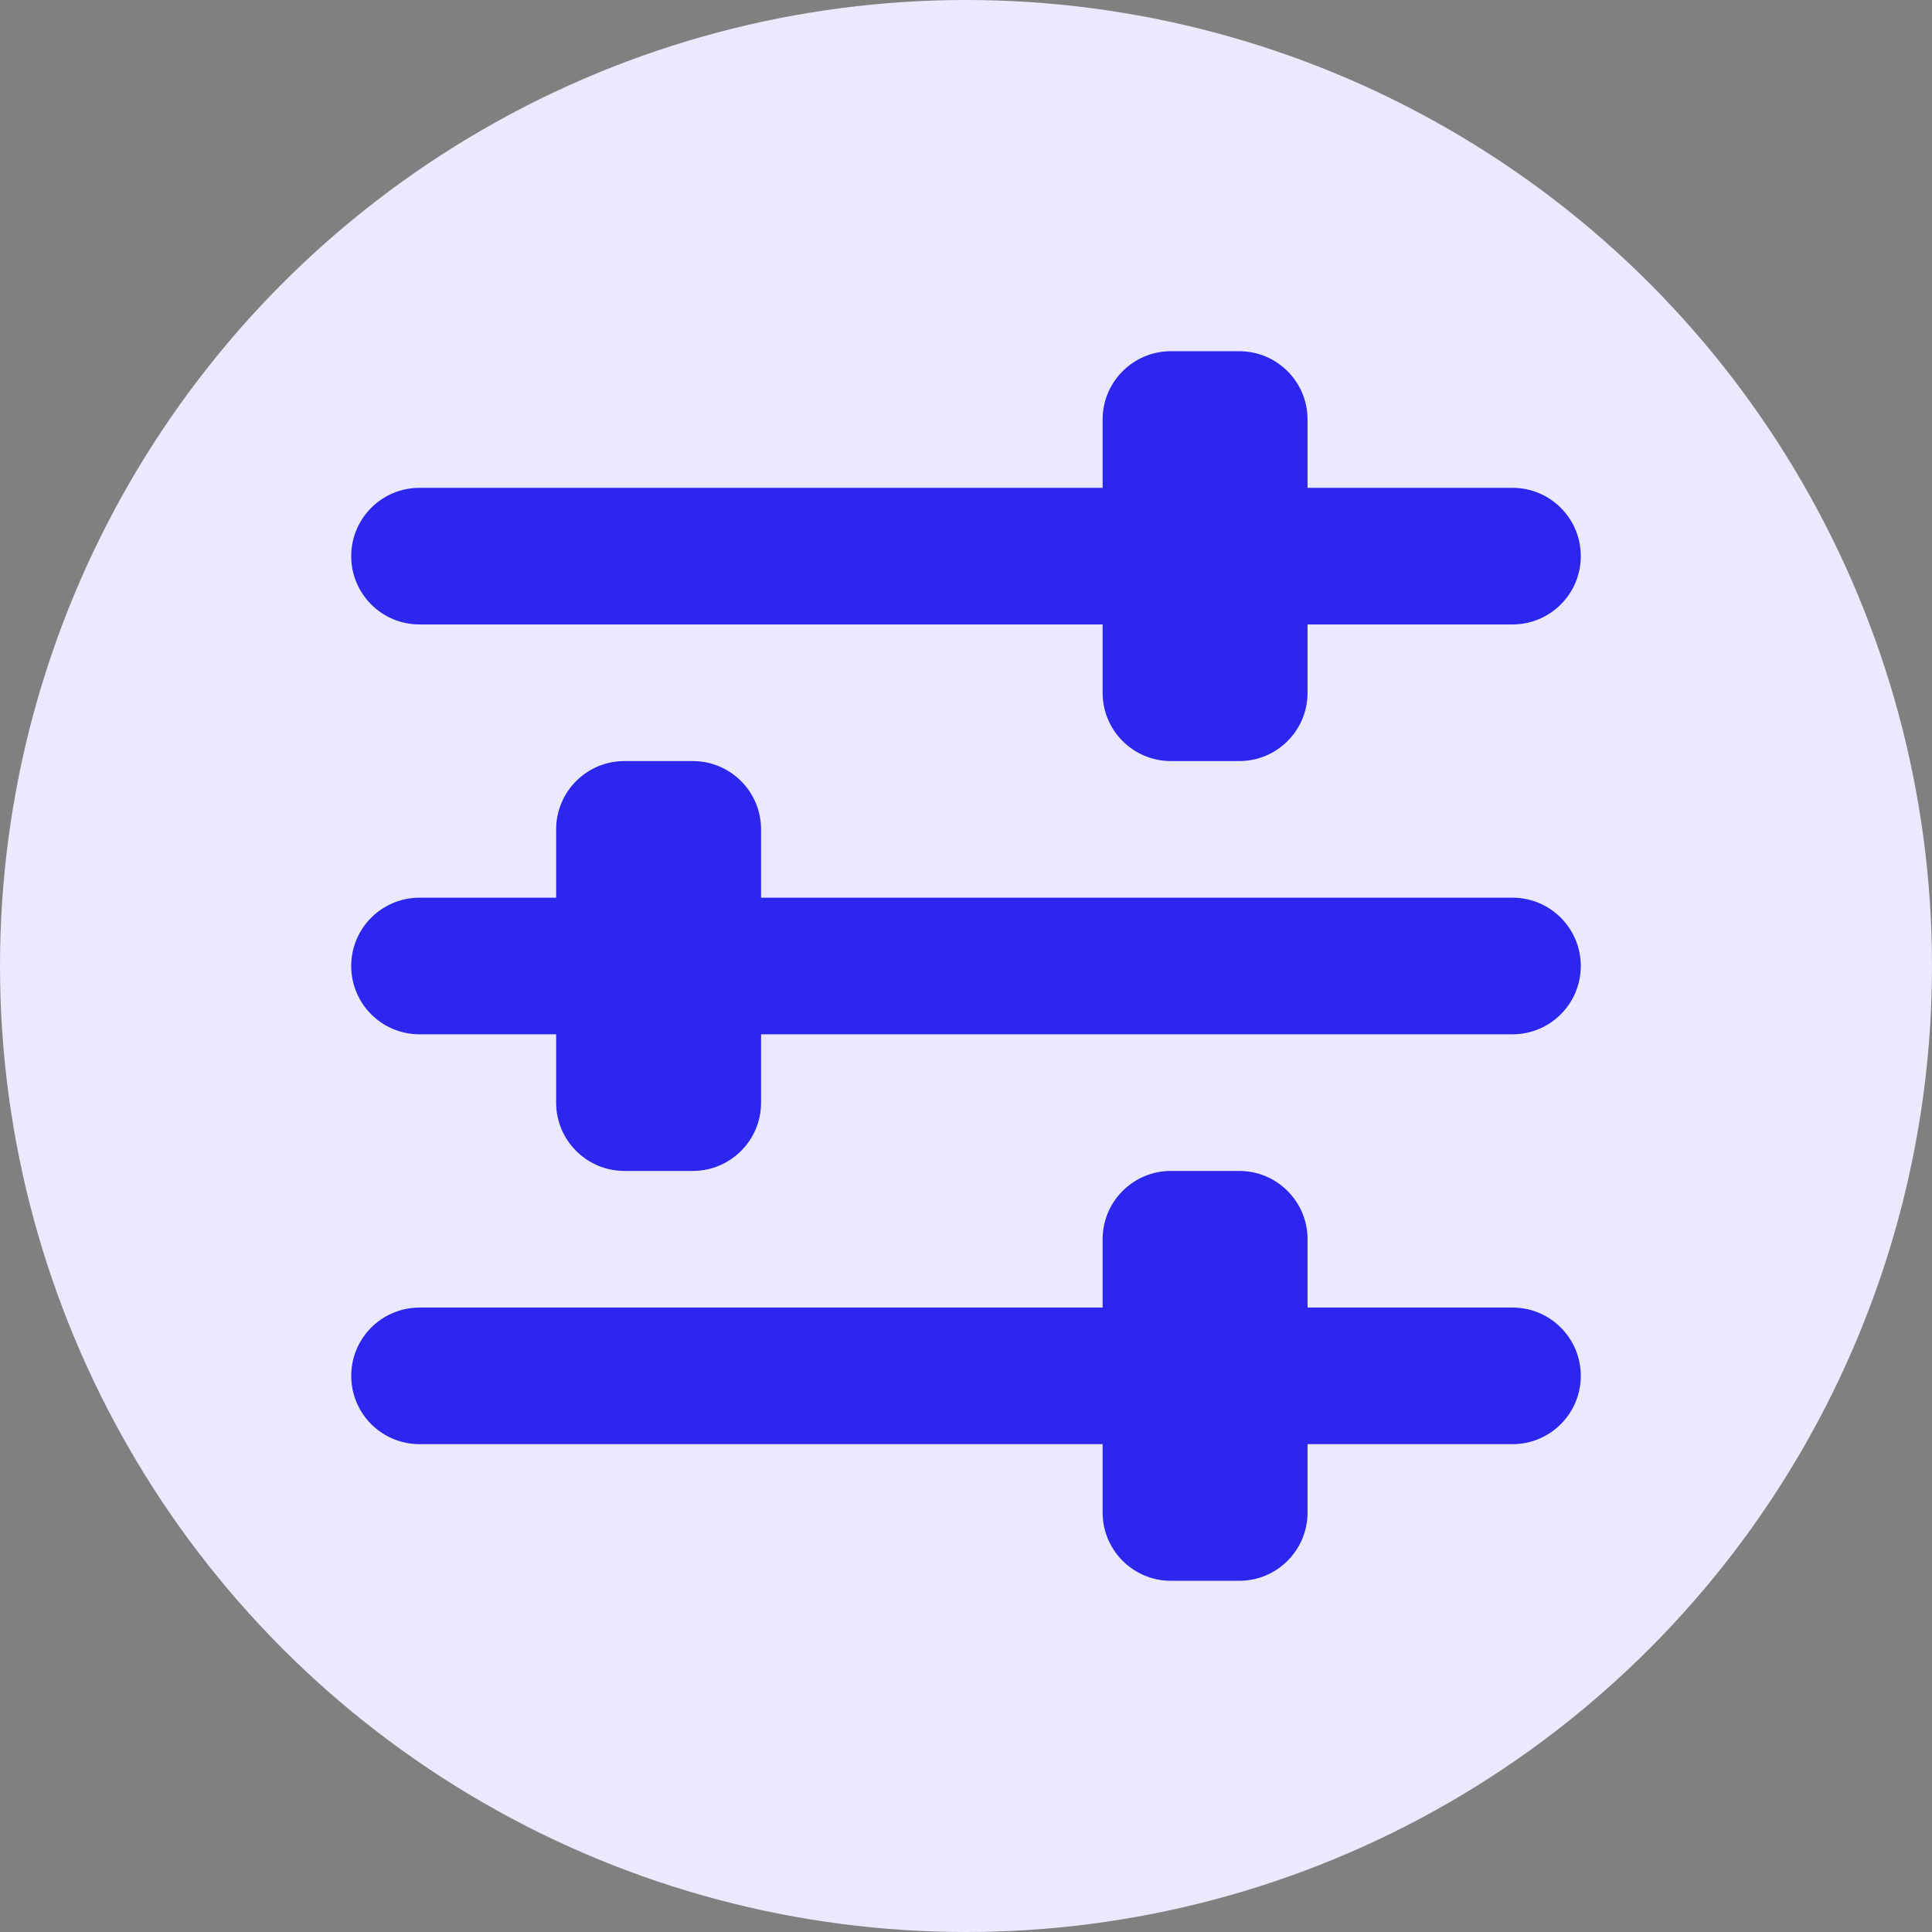 <?xml version="1.0" encoding="UTF-8"?>
<svg width="56px" height="56px" viewBox="0 0 56 56" version="1.1" xmlns="http://www.w3.org/2000/svg" xmlns:xlink="http://www.w3.org/1999/xlink">
    <rect x="0" y="0" width="56" height="56" fill="#808080" stroke="none"/>
    <title>组件信息</title>
    <g id="页面-1" stroke="none" stroke-width="1" fill="none" fill-rule="evenodd">
        <g id="建木CI-图形编辑器入口备份-6" transform="translate(-1568, -104)">
            <g id="组件信息备份" transform="translate(1568, 104)">
                <circle id="椭圆形备份-3" fill="#EAE9FF" cx="28" cy="28" r="28"></circle>
                <path d="M43.84,29.98 L22.06,29.98 L22.06,31.96 C22.06,33.054 21.174,33.94 20.08,33.94 L18.1,33.94 C17.006,33.94 16.12,33.054 16.12,31.96 L16.12,29.98 L12.16,29.98 C11.066,29.98 10.18,29.094 10.18,28 C10.18,26.906 11.066,26.02 12.16,26.02 L16.12,26.02 L16.12,24.04 C16.12,22.947 17.006,22.06 18.1,22.06 L20.08,22.06 C21.174,22.06 22.06,22.947 22.06,24.04 L22.06,26.02 L43.84,26.02 C44.934,26.02 45.82,26.906 45.82,28 C45.82,29.094 44.934,29.98 43.84,29.98 L43.84,29.98 Z M43.84,18.1 L37.9,18.1 L37.9,20.08 C37.9,21.174 37.014,22.06 35.92,22.06 L33.94,22.06 C32.846,22.06 31.96,21.174 31.96,20.08 L31.96,18.1 L12.16,18.1 C11.066,18.1 10.18,17.214 10.18,16.12 C10.18,15.026 11.066,14.14 12.16,14.14 L31.96,14.14 L31.96,12.16 C31.96,11.066 32.846,10.18 33.94,10.18 L35.92,10.18 C37.014,10.18 37.9,11.066 37.9,12.16 L37.9,14.14 L43.84,14.14 C44.934,14.14 45.82,15.026 45.82,16.12 C45.82,17.214 44.934,18.1 43.84,18.1 L43.84,18.1 Z M12.16,37.9 L31.96,37.9 L31.96,35.92 C31.96,34.827 32.846,33.94 33.94,33.94 L35.92,33.94 C37.014,33.94 37.9,34.827 37.9,35.92 L37.9,37.9 L43.84,37.9 C44.934,37.9 45.82,38.786 45.82,39.88 C45.82,40.974 44.934,41.86 43.84,41.86 L37.9,41.86 L37.9,43.84 C37.9,44.934 37.014,45.82 35.92,45.82 L33.94,45.82 C32.846,45.82 31.96,44.934 31.96,43.84 L31.96,41.86 L12.16,41.86 C11.453,41.86 10.799,41.483 10.445,40.87 C10.092,40.257 10.092,39.503 10.445,38.89 C10.799,38.277 11.453,37.9 12.16,37.9 L12.16,37.9 Z" id="形状" fill="#2D26EF" fill-rule="nonzero"></path>
            </g>
        </g>
    </g>
</svg>